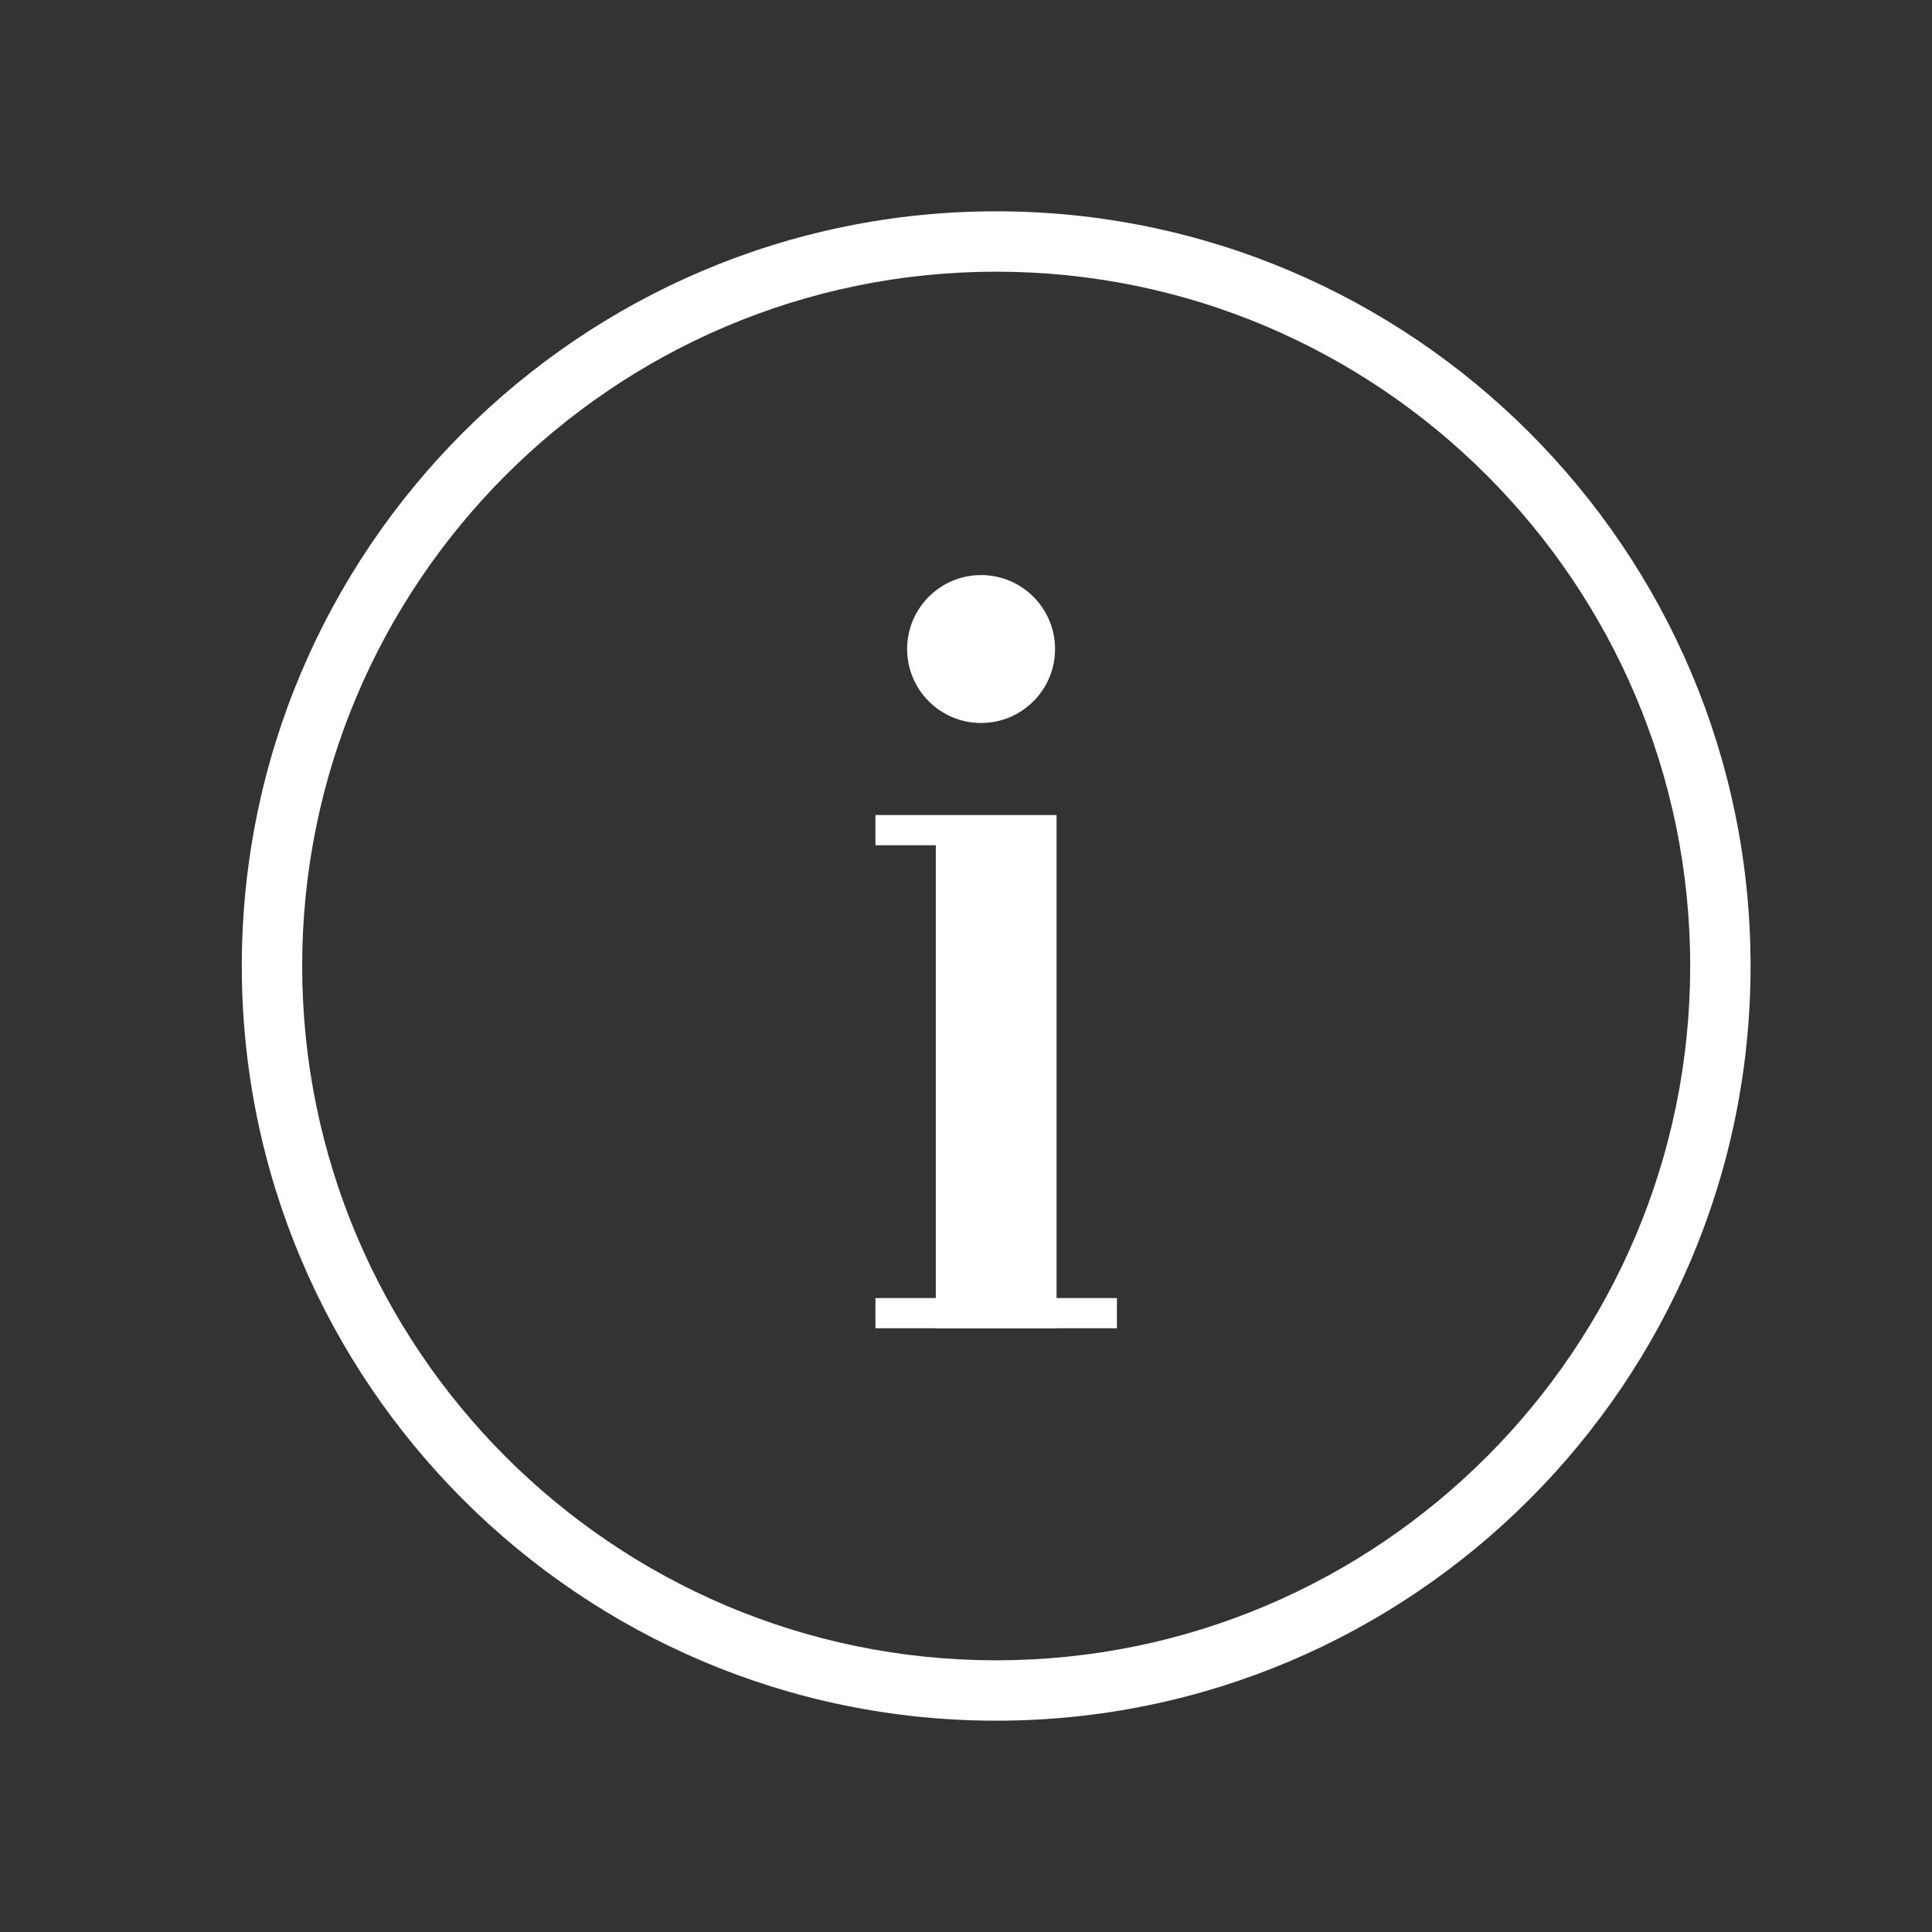 <?xml version="1.0" encoding="utf-8"?>
<!-- Generator: Adobe Illustrator 18.1.1, SVG Export Plug-In . SVG Version: 6.00 Build 0)  -->
<svg version="1.2" baseProfile="tiny" xmlns="http://www.w3.org/2000/svg" xmlns:xlink="http://www.w3.org/1999/xlink" x="0px"
	 y="0px" width="64px" height="64px" viewBox="0 0 64 64" xml:space="preserve">

<rect x="0" y="0" width="64" height="64" fill="#333333" stroke="none"/>

<g id="Production">
	<rect x="29" y="43" fill="#ffffff" width="8" height="1"/>
	<g>
		<path fill="#ffffff" d="M33,7C19.215,7,8.01,18.215,8.01,32S19.215,57,33,57s24.99-11.215,24.99-25S46.785,7,33,7z M33,55
			c-12.682,0-22.99-10.318-22.99-23S20.318,9,33,9s22.99,10.318,22.99,23S45.682,55,33,55z"/>
		<path fill="#ffffff" d="M29,27v1h2v16h4V28v-1C28.487,27,32.712,27,29,27z"/>
		<circle fill="#ffffff" cx="32.5" cy="21.5" r="2.45"/>
	</g>
</g>
</svg>
